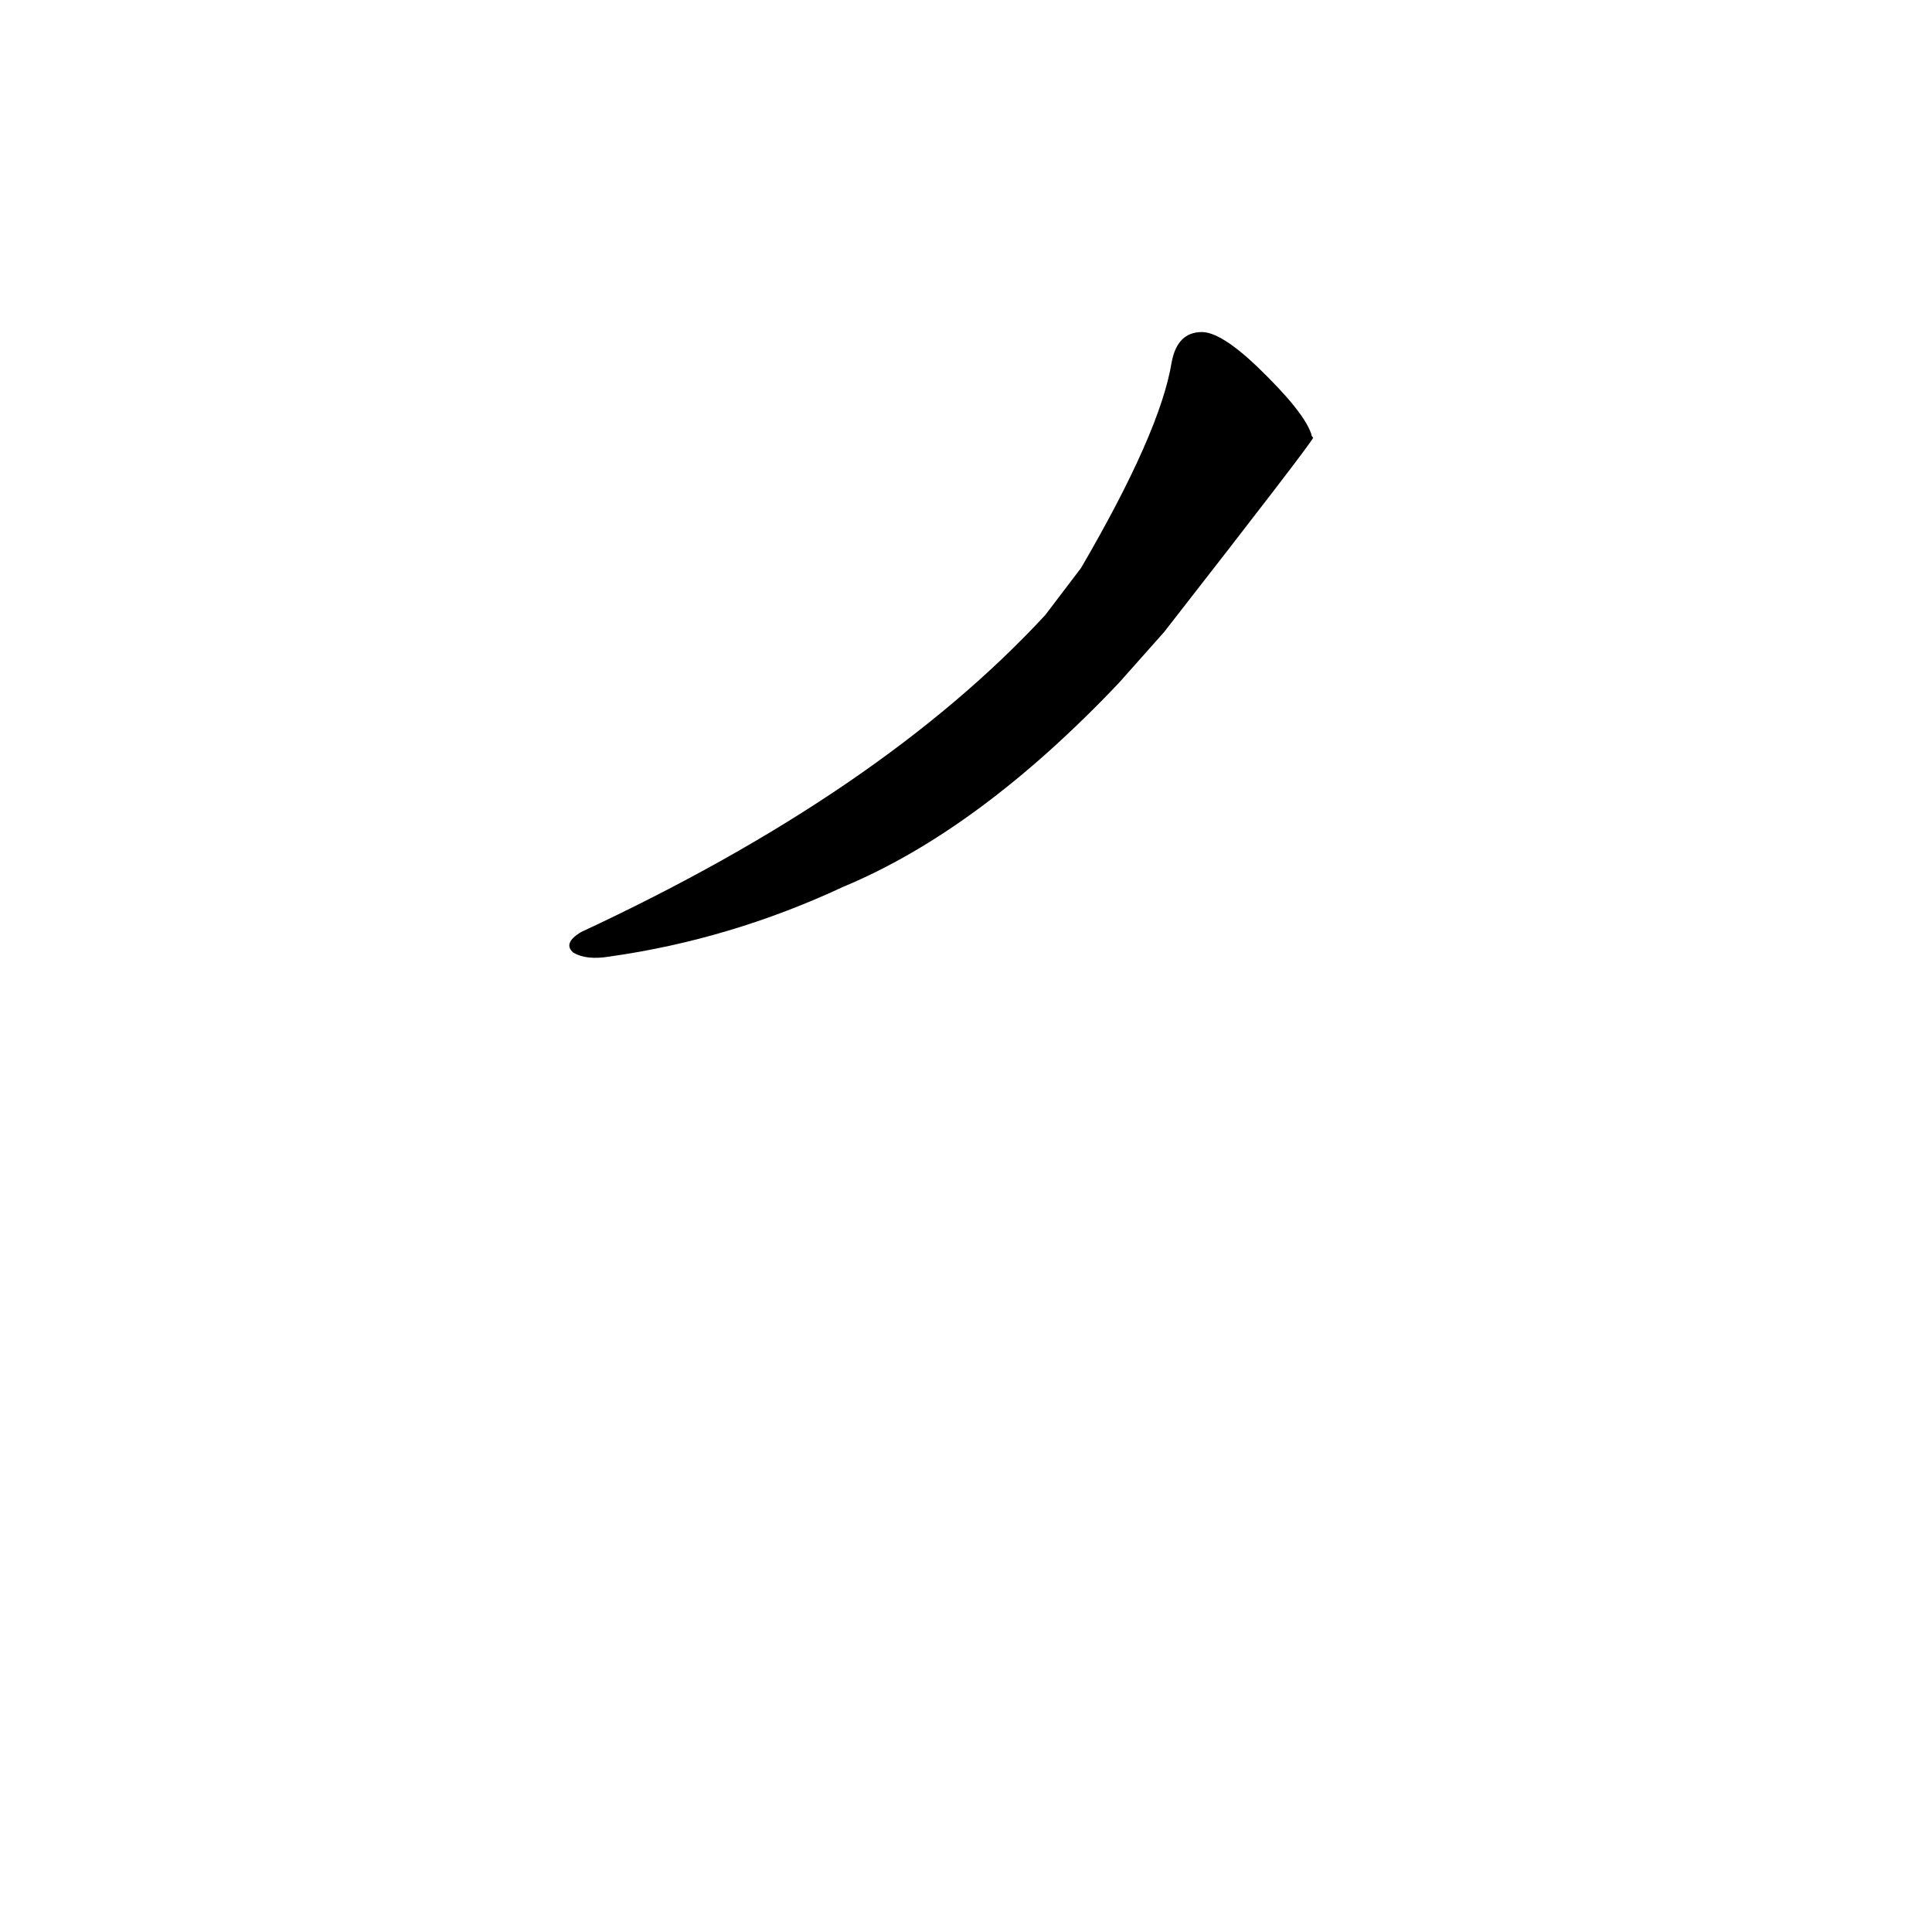 <?xml version='1.0' encoding='utf-8'?>
<svg xmlns="http://www.w3.org/2000/svg" version="1.1" viewBox="0 0 1024 1024"><g transform="scale(1, -1) translate(0, -900)"><path d="M 617 565 Q 695 665 696 668 Q 695 669 695 670 Q 691 682 666 706 Q 647 724 637 724 Q 624 724 621 708 Q 615 671 573 599 L 554 574 Q 467 480 308 406 Q 298 400 304 395 Q 311 391 323 393 Q 387 402 447 430 Q 519 460 593 538 L 617 565 Z" fill="black" /></g></svg>